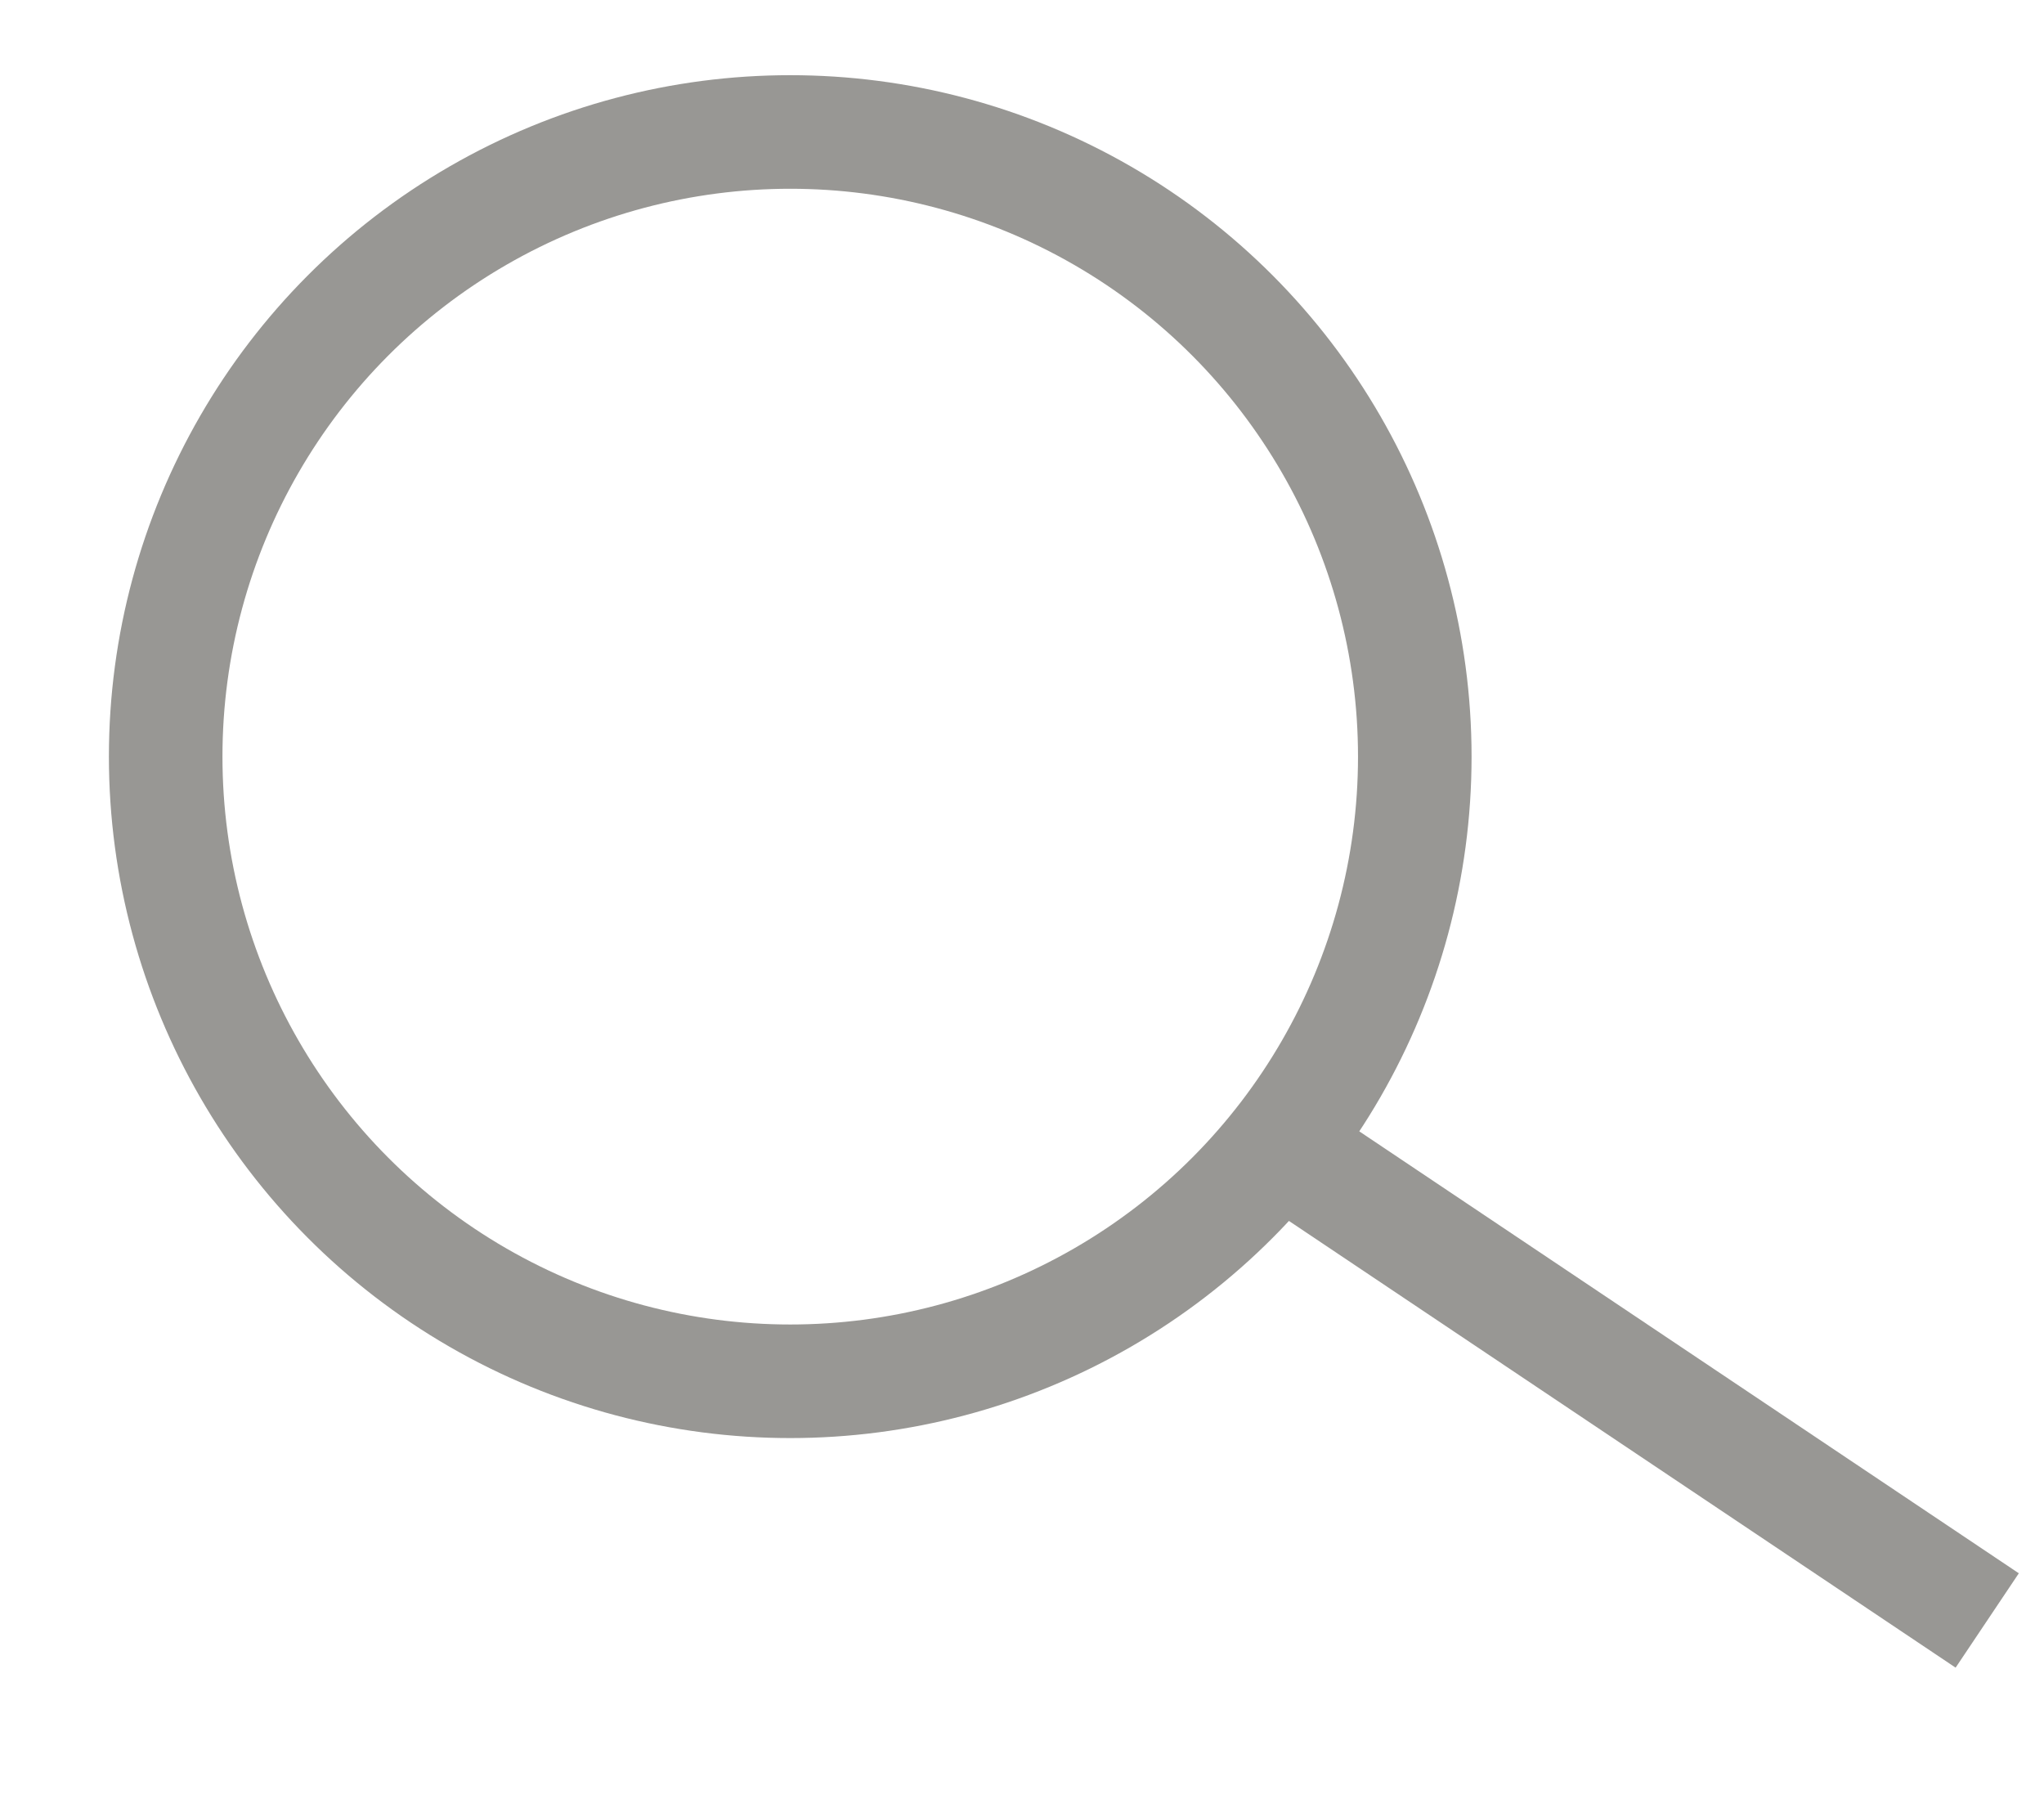 <svg width="18" height="16" viewBox="0 0 18 16" fill="none" xmlns="http://www.w3.org/2000/svg">
<g id="search-icon">
<circle id="Ellipse 2" cx="6.959" cy="6.662" r="5.5" stroke="#989794"/>
<path id="Vector 38" d="M17.5 14.268L11.016 9.924" stroke="#989794"/>
</g>
</svg>
